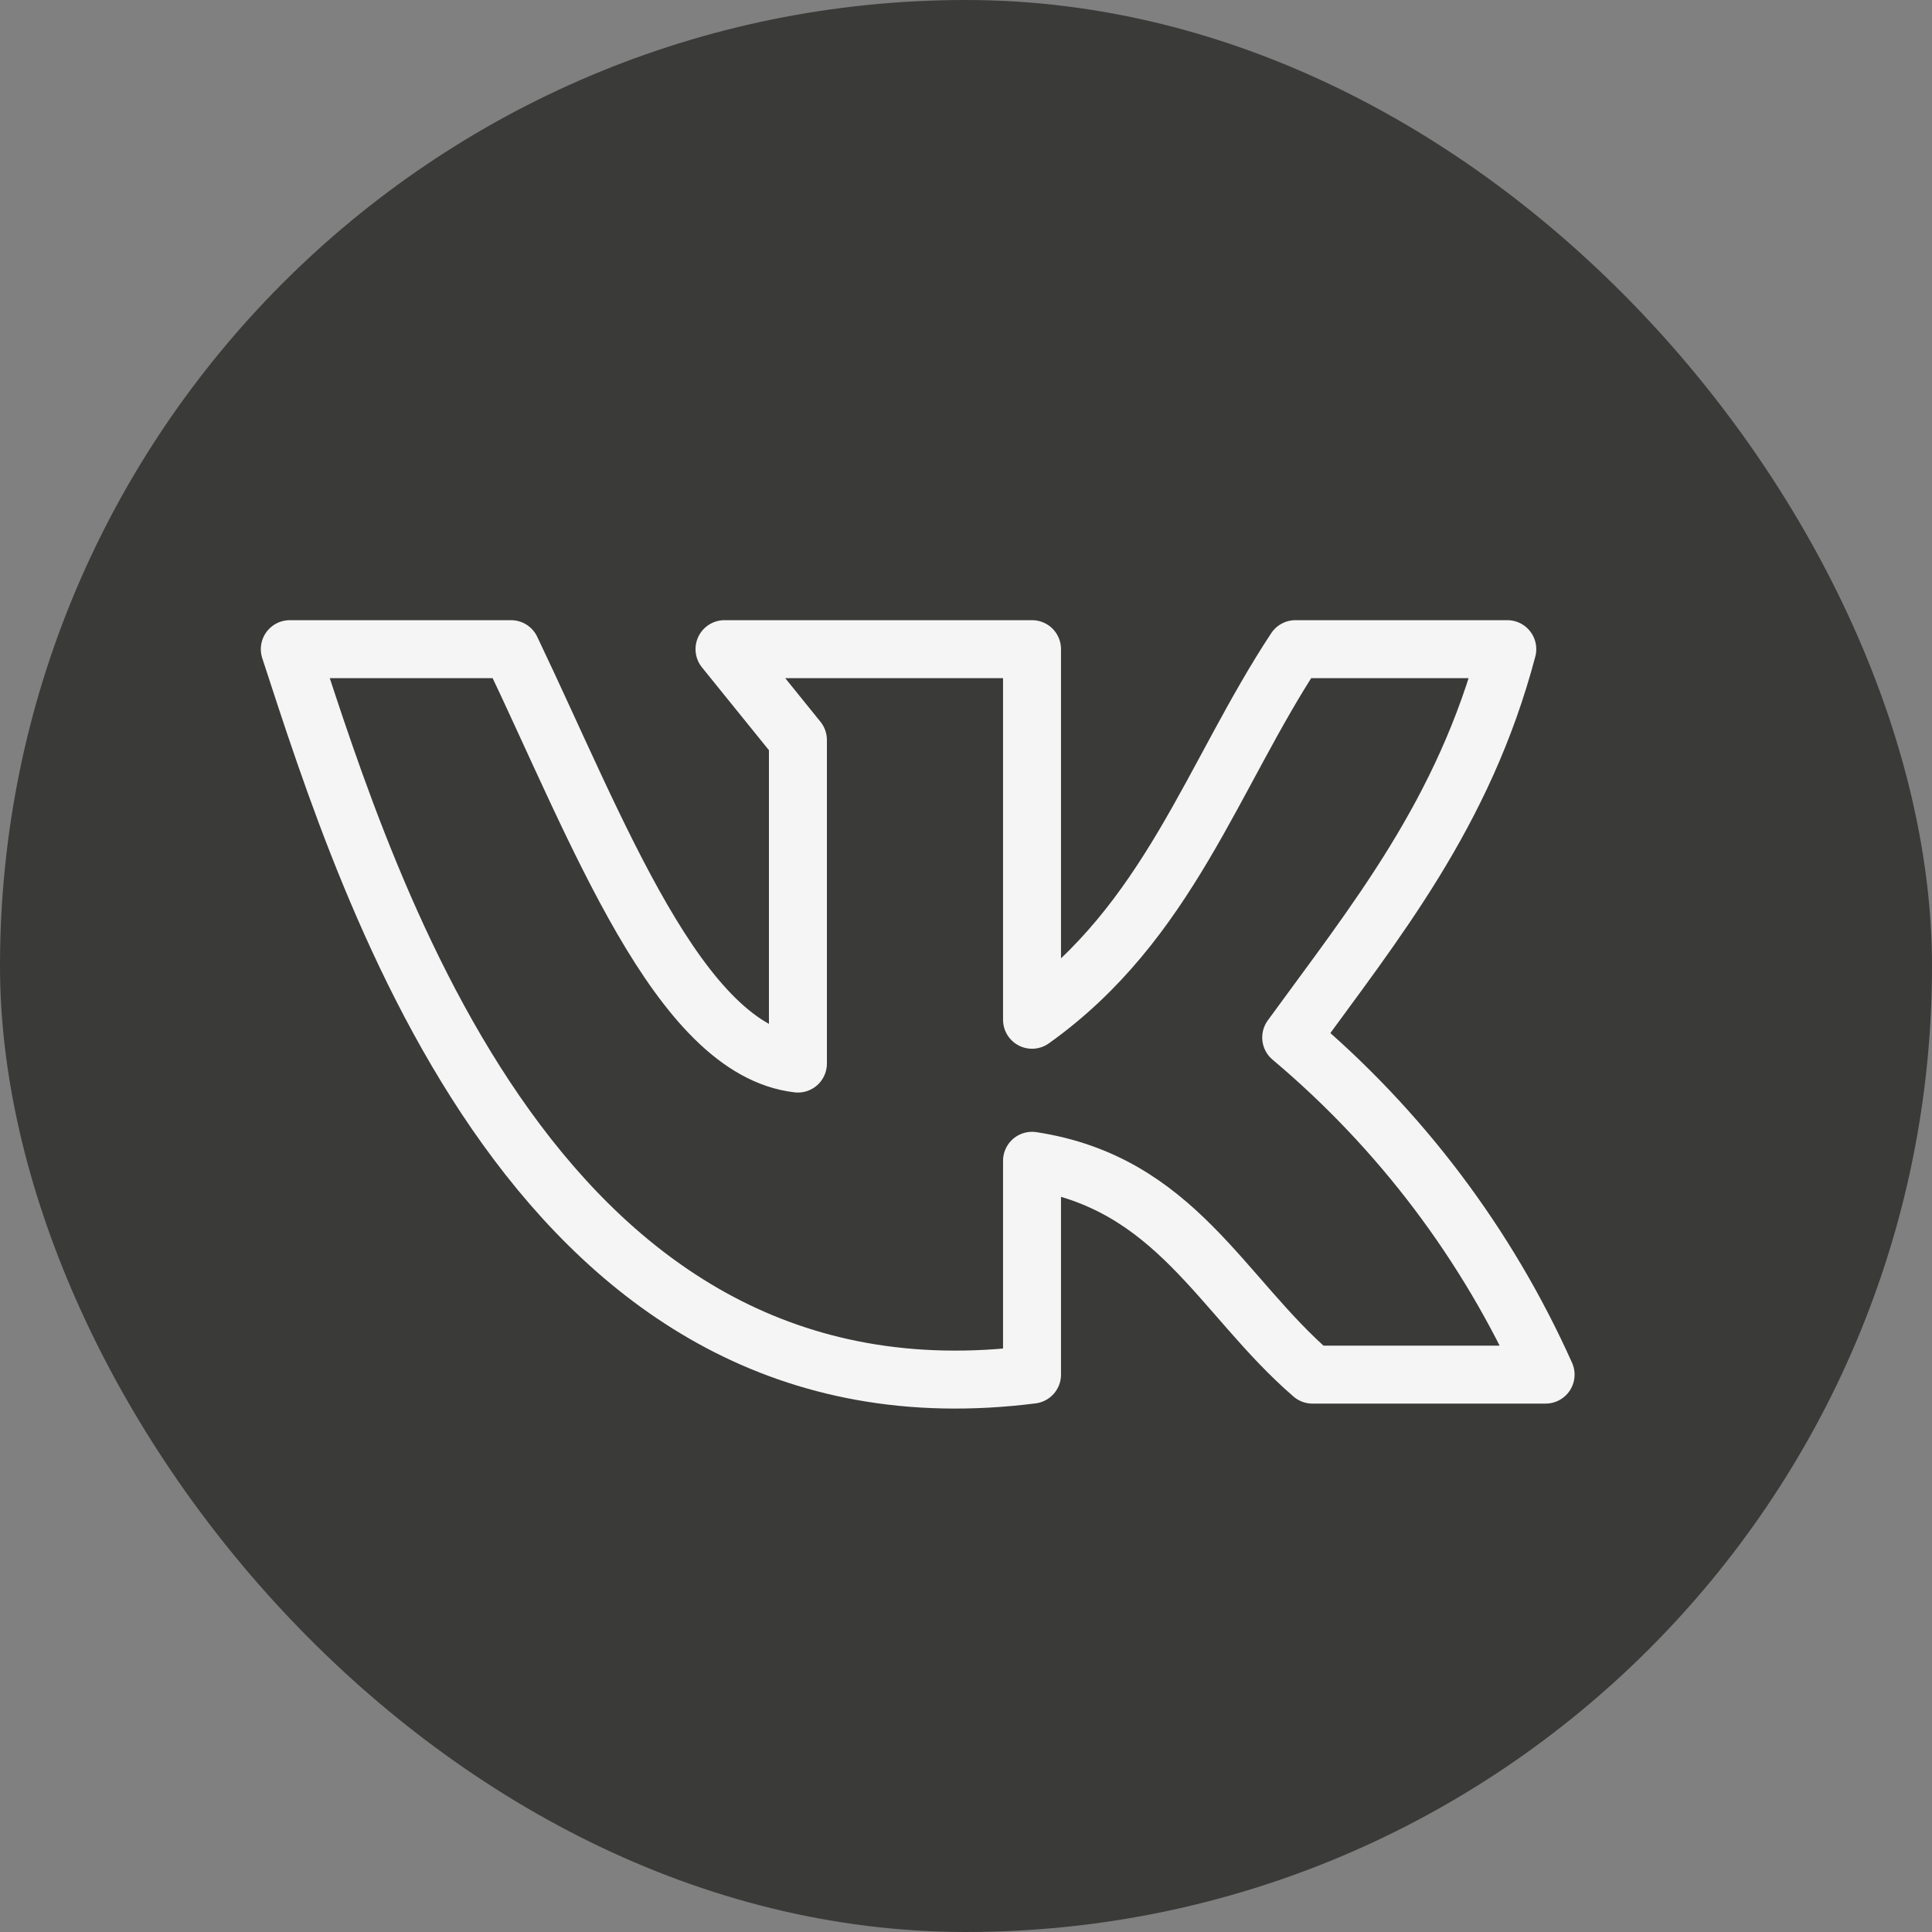 <svg width="40" height="40" viewBox="0 0 40 40" fill="none" xmlns="http://www.w3.org/2000/svg">
<rect x="0" y="0" width="40" height="40" fill="#808080" stroke="none"/>
<g id="State=Pressed">
<rect width="40" height="40" rx="20" fill="#3A3A39"/>
<path id="Vector" d="M21.367 28.46V24.033C24.34 24.487 25.28 26.827 27.173 28.46H32C30.793 25.766 28.993 23.38 26.733 21.48C28.467 19.093 30.307 16.847 31.207 13.44H26.82C25.1 16.047 24.193 19.1 21.367 21.113V13.44H15L16.52 15.32V22.02C14.053 21.733 12.387 17.22 10.58 13.44H6C7.667 18.547 11.173 29.753 21.367 28.46Z" stroke="#F5F5F5" stroke-width="1.2" stroke-linecap="round" stroke-linejoin="round"/>
</g>
</svg>
